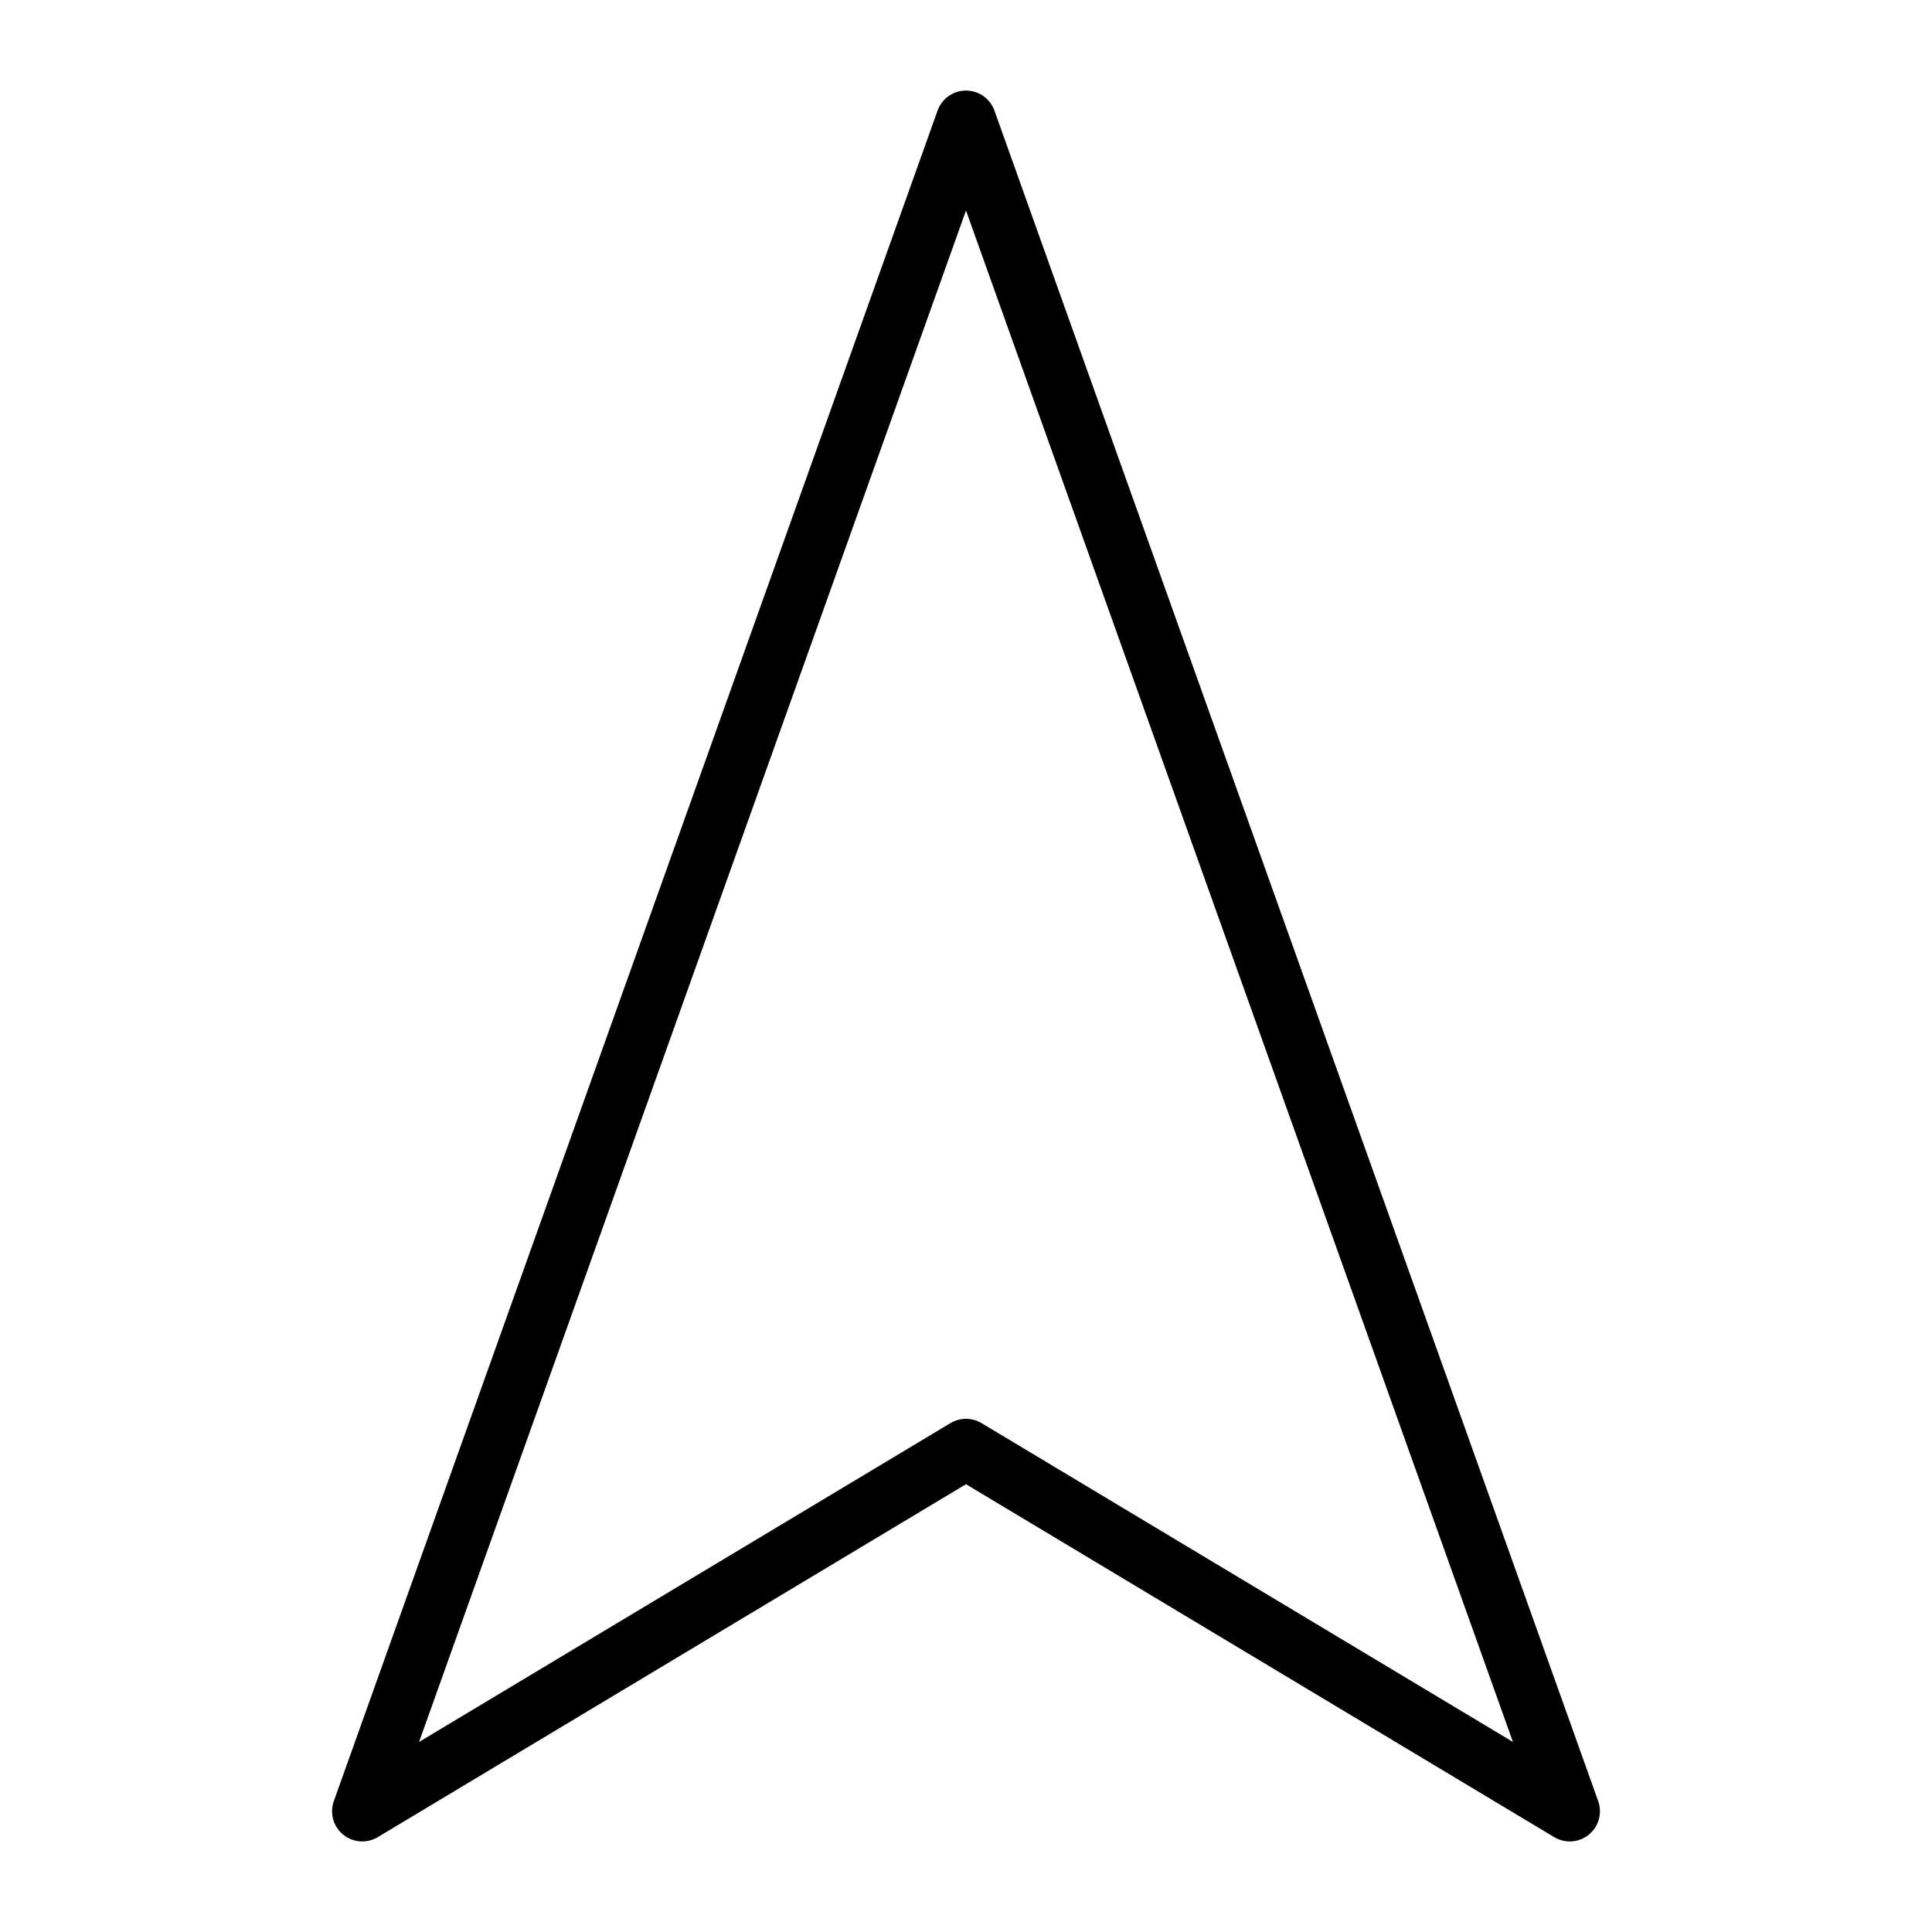 <svg xmlns="http://www.w3.org/2000/svg" width="64" height="64" viewBox="0 0 64 64">
  <title>north</title>
  <polygon points="12 60 32 4 52 60 32 48 12 60" fill="none" stroke="#000" stroke-linecap="round" stroke-linejoin="round" stroke-width="2"/>
</svg>
